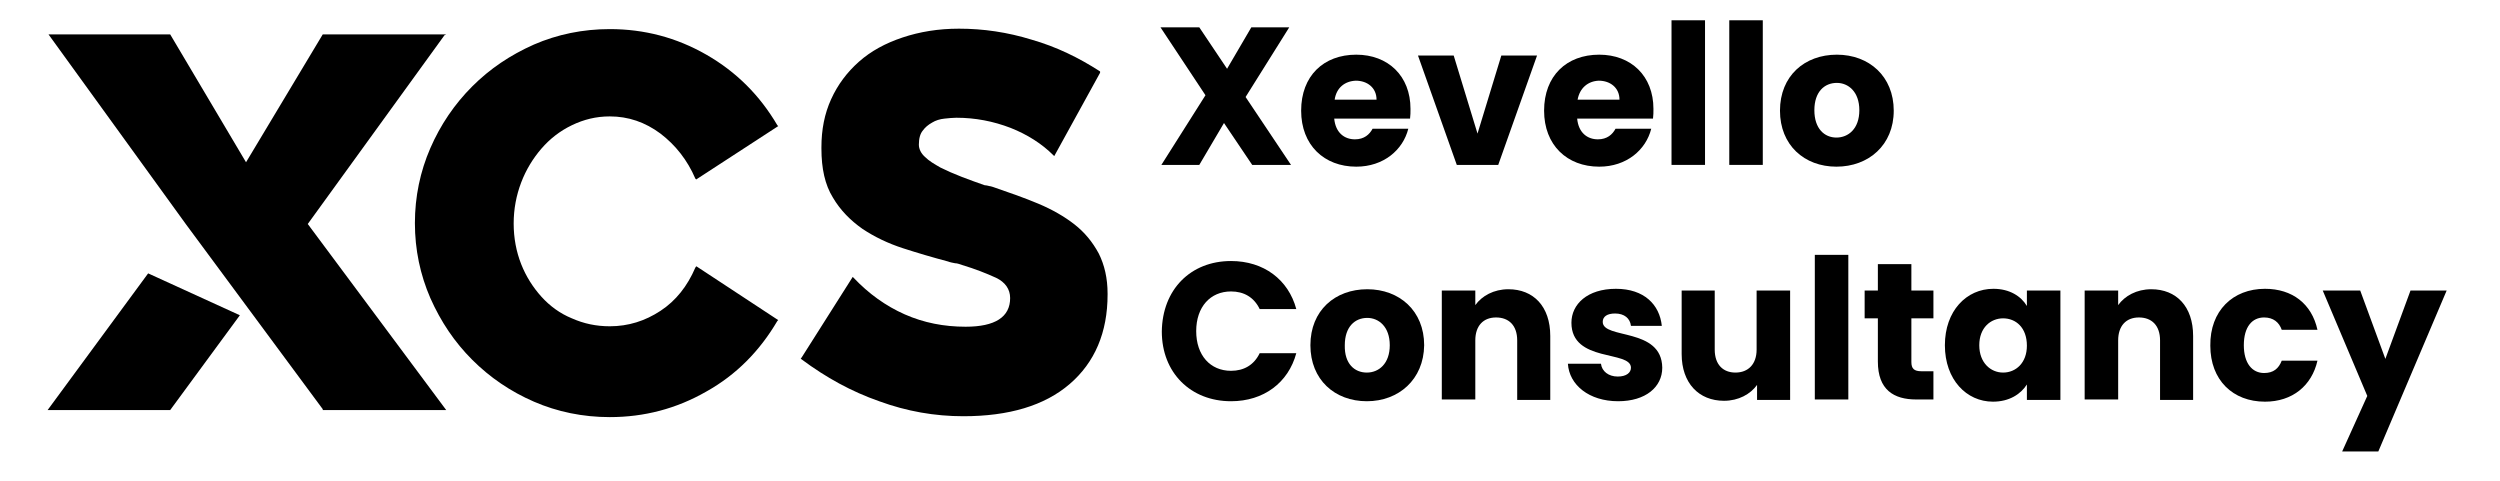 <?xml version="1.0" encoding="utf-8"?>
<!-- Generator: Adobe Illustrator 24.1.2, SVG Export Plug-In . SVG Version: 6.00 Build 0)  -->
<svg version="1.1" id="Layer_1" xmlns="http://www.w3.org/2000/svg" xmlns:xlink="http://www.w3.org/1999/xlink" x="0px" y="0px"
	 viewBox="0 0 567 109" style="enable-background:new 0 0 567 109;" xml:space="preserve">
<g>
	<g>
		<path d="M10.8,93l22.8-31l20.8,9.5L38.6,93H10.8z M69.8,50.8L101.2,93h-28v-0.2l-31-41.9L11,7.8h27.6l17.2,29l17.4-29h28L100.8,8
			L69.8,50.8z"/>
		<path d="M158.1,60.5l18.4,12.1l-0.2,0.2c-4,6.8-9.3,12.2-16.1,16c-6.8,3.9-14.1,5.8-21.9,5.8c-6.1,0-11.9-1.2-17.2-3.5
			c-5.3-2.3-10-5.5-14-9.5c-4-4-7.1-8.6-9.5-14c-2.3-5.3-3.5-11-3.5-17c0-6,1.2-11.7,3.5-17c2.3-5.3,5.5-10,9.5-14
			c4-4,8.6-7.1,14-9.5c5.3-2.3,11.1-3.5,17.2-3.5c7.8,0,15.1,1.9,21.9,5.8c6.8,3.9,12.1,9.2,16.1,16l0.2,0.2l-18.6,12.1l-0.2-0.2
			c-1.8-4.2-4.5-7.6-7.9-10.2c-3.5-2.6-7.3-3.9-11.5-3.9c-3.1,0-5.9,0.7-8.6,2c-2.7,1.3-5,3.1-6.9,5.3c-1.9,2.2-3.5,4.8-4.6,7.7
			c-1.1,2.9-1.7,6-1.7,9.3c0,3.3,0.6,6.4,1.7,9.2c1.1,2.8,2.7,5.3,4.6,7.4c1.9,2.1,4.2,3.8,6.9,4.9c2.7,1.2,5.5,1.8,8.6,1.8
			c4.2,0,8-1.2,11.5-3.5c3.5-2.3,6.1-5.6,7.9-9.8l0.2-0.3L158.1,60.5z"/>
		<path d="M225.2,42.4c3.8,1.3,7.2,2.5,10.3,3.8c3.1,1.3,5.9,2.9,8.2,4.7c2.3,1.8,4.1,4,5.5,6.6c1.3,2.6,2,5.6,2,9.1v0.2
			c0,8.6-2.9,15.4-8.6,20.3c-5.7,4.9-13.8,7.3-24.1,7.3c-6.5,0-12.8-1.1-19.1-3.4c-6.3-2.2-12.1-5.4-17.6-9.5l-0.2-0.2l0.2-0.2
			l11.6-18.3l0.2,0.2c3.4,3.6,7.3,6.4,11.6,8.3c4.3,1.9,8.9,2.8,13.8,2.8c6.7,0,10.1-2.2,10.1-6.5c0-2-1.1-3.6-3.2-4.6
			c-2.2-1-4.7-2-7.7-2.9c-0.6-0.2-1.1-0.4-1.6-0.4c-0.5-0.1-1.1-0.2-1.6-0.4c-3.4-0.9-6.8-1.9-10.2-3s-6.5-2.6-9.2-4.4
			c-2.7-1.9-5-4.2-6.7-7.1c-1.8-2.9-2.6-6.6-2.6-11.1v-0.3c0-4,0.7-7.6,2.2-10.9c1.5-3.3,3.6-6.1,6.3-8.5c2.7-2.4,6-4.2,9.9-5.5
			c3.9-1.3,8.1-2,12.8-2c5.5,0,11,0.8,16.5,2.5c5.6,1.6,10.7,4.1,15.5,7.2v0.3l-10.4,18.9l-0.2-0.2c-2.6-2.6-5.9-4.7-9.7-6.2
			c-3.9-1.5-8-2.3-12.3-2.3c-0.8,0-1.7,0.1-2.7,0.2c-1,0.1-2,0.4-2.8,0.9c-0.9,0.5-1.6,1.1-2.1,1.8c-0.6,0.7-0.9,1.8-0.9,3.2
			c0,1,0.5,2,1.4,2.8c0.9,0.9,2.1,1.6,3.5,2.4c1.4,0.7,3,1.4,4.8,2.1c1.8,0.7,3.5,1.3,5.2,1.9c0.3,0,0.7,0.1,1.1,0.2
			C224.5,42.2,224.9,42.3,225.2,42.4z"/>
	</g>
	<g>
		<path d="M277.6,27.9l-5.6,9.5h-8.6l10-15.8L263.2,6.2h8.8l6.3,9.4l5.5-9.4h8.6L282.5,22l10.3,15.4h-8.8L277.6,27.9z"/>
		<path d="M307.6,37.8c-7.3,0-12.5-4.9-12.5-12.7c0-7.9,5.1-12.7,12.5-12.7c7.2,0,12.3,4.8,12.3,12.3c0,0.7,0,1.5-0.1,2.2h-17.2
			c0.3,3.2,2.3,4.7,4.7,4.7c2.1,0,3.3-1.1,4-2.4h8.1C318.2,34,313.8,37.8,307.6,37.8z M302.7,22.6h9.5c0-2.7-2.1-4.3-4.7-4.3
			C305,18.4,303.1,19.9,302.7,22.6z"/>
		<path d="M329.7,12.6l5.4,17.7l5.4-17.7h8.1l-8.8,24.8h-9.4l-8.8-24.8H329.7z"/>
		<path d="M362.7,37.8c-7.3,0-12.5-4.9-12.5-12.7c0-7.9,5.1-12.7,12.5-12.7c7.2,0,12.3,4.8,12.3,12.3c0,0.7,0,1.5-0.1,2.2h-17.2
			c0.3,3.2,2.3,4.7,4.7,4.7c2.1,0,3.3-1.1,4-2.4h8.1C373.3,34,368.9,37.8,362.7,37.8z M357.8,22.6h9.5c0-2.7-2.1-4.3-4.7-4.3
			C360.2,18.4,358.3,19.9,357.8,22.6z"/>
		<path d="M379.1,4.6h7.6v32.8h-7.6V4.6z"/>
		<path d="M392.2,4.6h7.6v32.8h-7.6V4.6z"/>
		<path d="M416.5,37.8c-7.3,0-12.8-4.9-12.8-12.7c0-7.9,5.6-12.7,12.9-12.7c7.3,0,12.9,4.9,12.9,12.7
			C429.5,32.9,423.8,37.8,416.5,37.8z M416.5,31.2c2.7,0,5.2-2,5.2-6.2c0-4.2-2.5-6.2-5.1-6.2c-2.8,0-5.1,2-5.1,6.2
			C411.5,29.2,413.8,31.2,416.5,31.2z"/>
		<path d="M279.2,59.2c7.4,0,13,4.2,14.8,10.9h-8.3c-1.3-2.7-3.6-4-6.5-4c-4.7,0-7.9,3.5-7.9,9c0,5.5,3.2,9,7.9,9
			c2.9,0,5.2-1.3,6.5-4h8.3c-1.8,6.7-7.4,10.9-14.8,10.9c-9.2,0-15.7-6.5-15.7-15.8C263.6,65.7,270,59.2,279.2,59.2z"/>
		<path d="M310,91c-7.3,0-12.8-4.9-12.8-12.7c0-7.9,5.6-12.7,12.9-12.7c7.3,0,12.9,4.9,12.9,12.7C322.9,86.1,317.2,91,310,91z
			 M310,84.5c2.7,0,5.2-2,5.2-6.2c0-4.2-2.5-6.2-5.1-6.2c-2.8,0-5.1,2-5.1,6.2C304.9,82.5,307.2,84.5,310,84.5z"/>
		<path d="M344.1,77.2c0-3.4-1.9-5.2-4.8-5.2c-2.9,0-4.7,1.9-4.7,5.2v13.4H327V65.9h7.6v3.3c1.5-2.1,4.2-3.6,7.5-3.6
			c5.7,0,9.5,3.9,9.5,10.6v14.5h-7.5V77.2z"/>
		<path d="M367,91c-6.6,0-11.1-3.7-11.4-8.5h7.5c0.2,1.7,1.7,2.9,3.8,2.9c2,0,3-0.9,3-2c0-4-13.5-1.1-13.5-10.2
			c0-4.2,3.6-7.7,10.1-7.7c6.4,0,9.9,3.6,10.4,8.4h-7c-0.2-1.7-1.5-2.8-3.6-2.8c-1.8,0-2.8,0.7-2.8,1.9c0,4,13.4,1.2,13.5,10.4
			C377,87.8,373.2,91,367,91z"/>
		<path d="M406.1,90.7h-7.6v-3.4c-1.5,2.1-4.2,3.6-7.5,3.6c-5.7,0-9.6-4-9.6-10.6V65.9h7.5v13.4c0,3.4,1.9,5.2,4.7,5.2
			c2.9,0,4.8-1.9,4.8-5.2V65.9h7.6V90.7z"/>
		<path d="M411.6,57.8h7.6v32.8h-7.6V57.8z"/>
		<path d="M425.9,72.2h-3v-6.3h3v-6h7.6v6h5v6.3h-5v9.9c0,1.5,0.6,2.1,2.3,2.1h2.7v6.4h-3.9c-5.1,0-8.7-2.2-8.7-8.6V72.2z"/>
		<path d="M452.1,65.5c3.7,0,6.3,1.7,7.6,3.9v-3.5h7.6v24.8h-7.6v-3.5c-1.4,2.2-4,3.9-7.7,3.9c-6,0-10.9-5-10.9-12.8
			S446,65.5,452.1,65.5z M454.3,72.2c-2.8,0-5.4,2.1-5.4,6.1s2.6,6.2,5.4,6.2c2.9,0,5.4-2.2,5.4-6.1
			C459.7,74.3,457.2,72.2,454.3,72.2z"/>
		<path d="M489.9,77.2c0-3.4-1.9-5.2-4.8-5.2c-2.9,0-4.7,1.9-4.7,5.2v13.4h-7.6V65.9h7.6v3.3c1.5-2.1,4.2-3.6,7.5-3.6
			c5.7,0,9.5,3.9,9.5,10.6v14.5h-7.5V77.2z"/>
		<path d="M513.7,65.5c6.2,0,10.6,3.4,11.9,9.3h-8.1c-0.6-1.7-1.9-2.8-4-2.8c-2.7,0-4.6,2.1-4.6,6.3c0,4.1,1.9,6.3,4.6,6.3
			c2.1,0,3.3-1,4-2.8h8.1c-1.3,5.7-5.7,9.3-11.9,9.3c-7.3,0-12.4-4.9-12.4-12.7C501.2,70.5,506.4,65.5,513.7,65.5z"/>
		<path d="M546.7,65.9h8.2l-15.5,36.5h-8.2l5.7-12.6l-10.1-23.9h8.5l5.7,15.5L546.7,65.9z"/>
	</g>
</g>
</svg>
